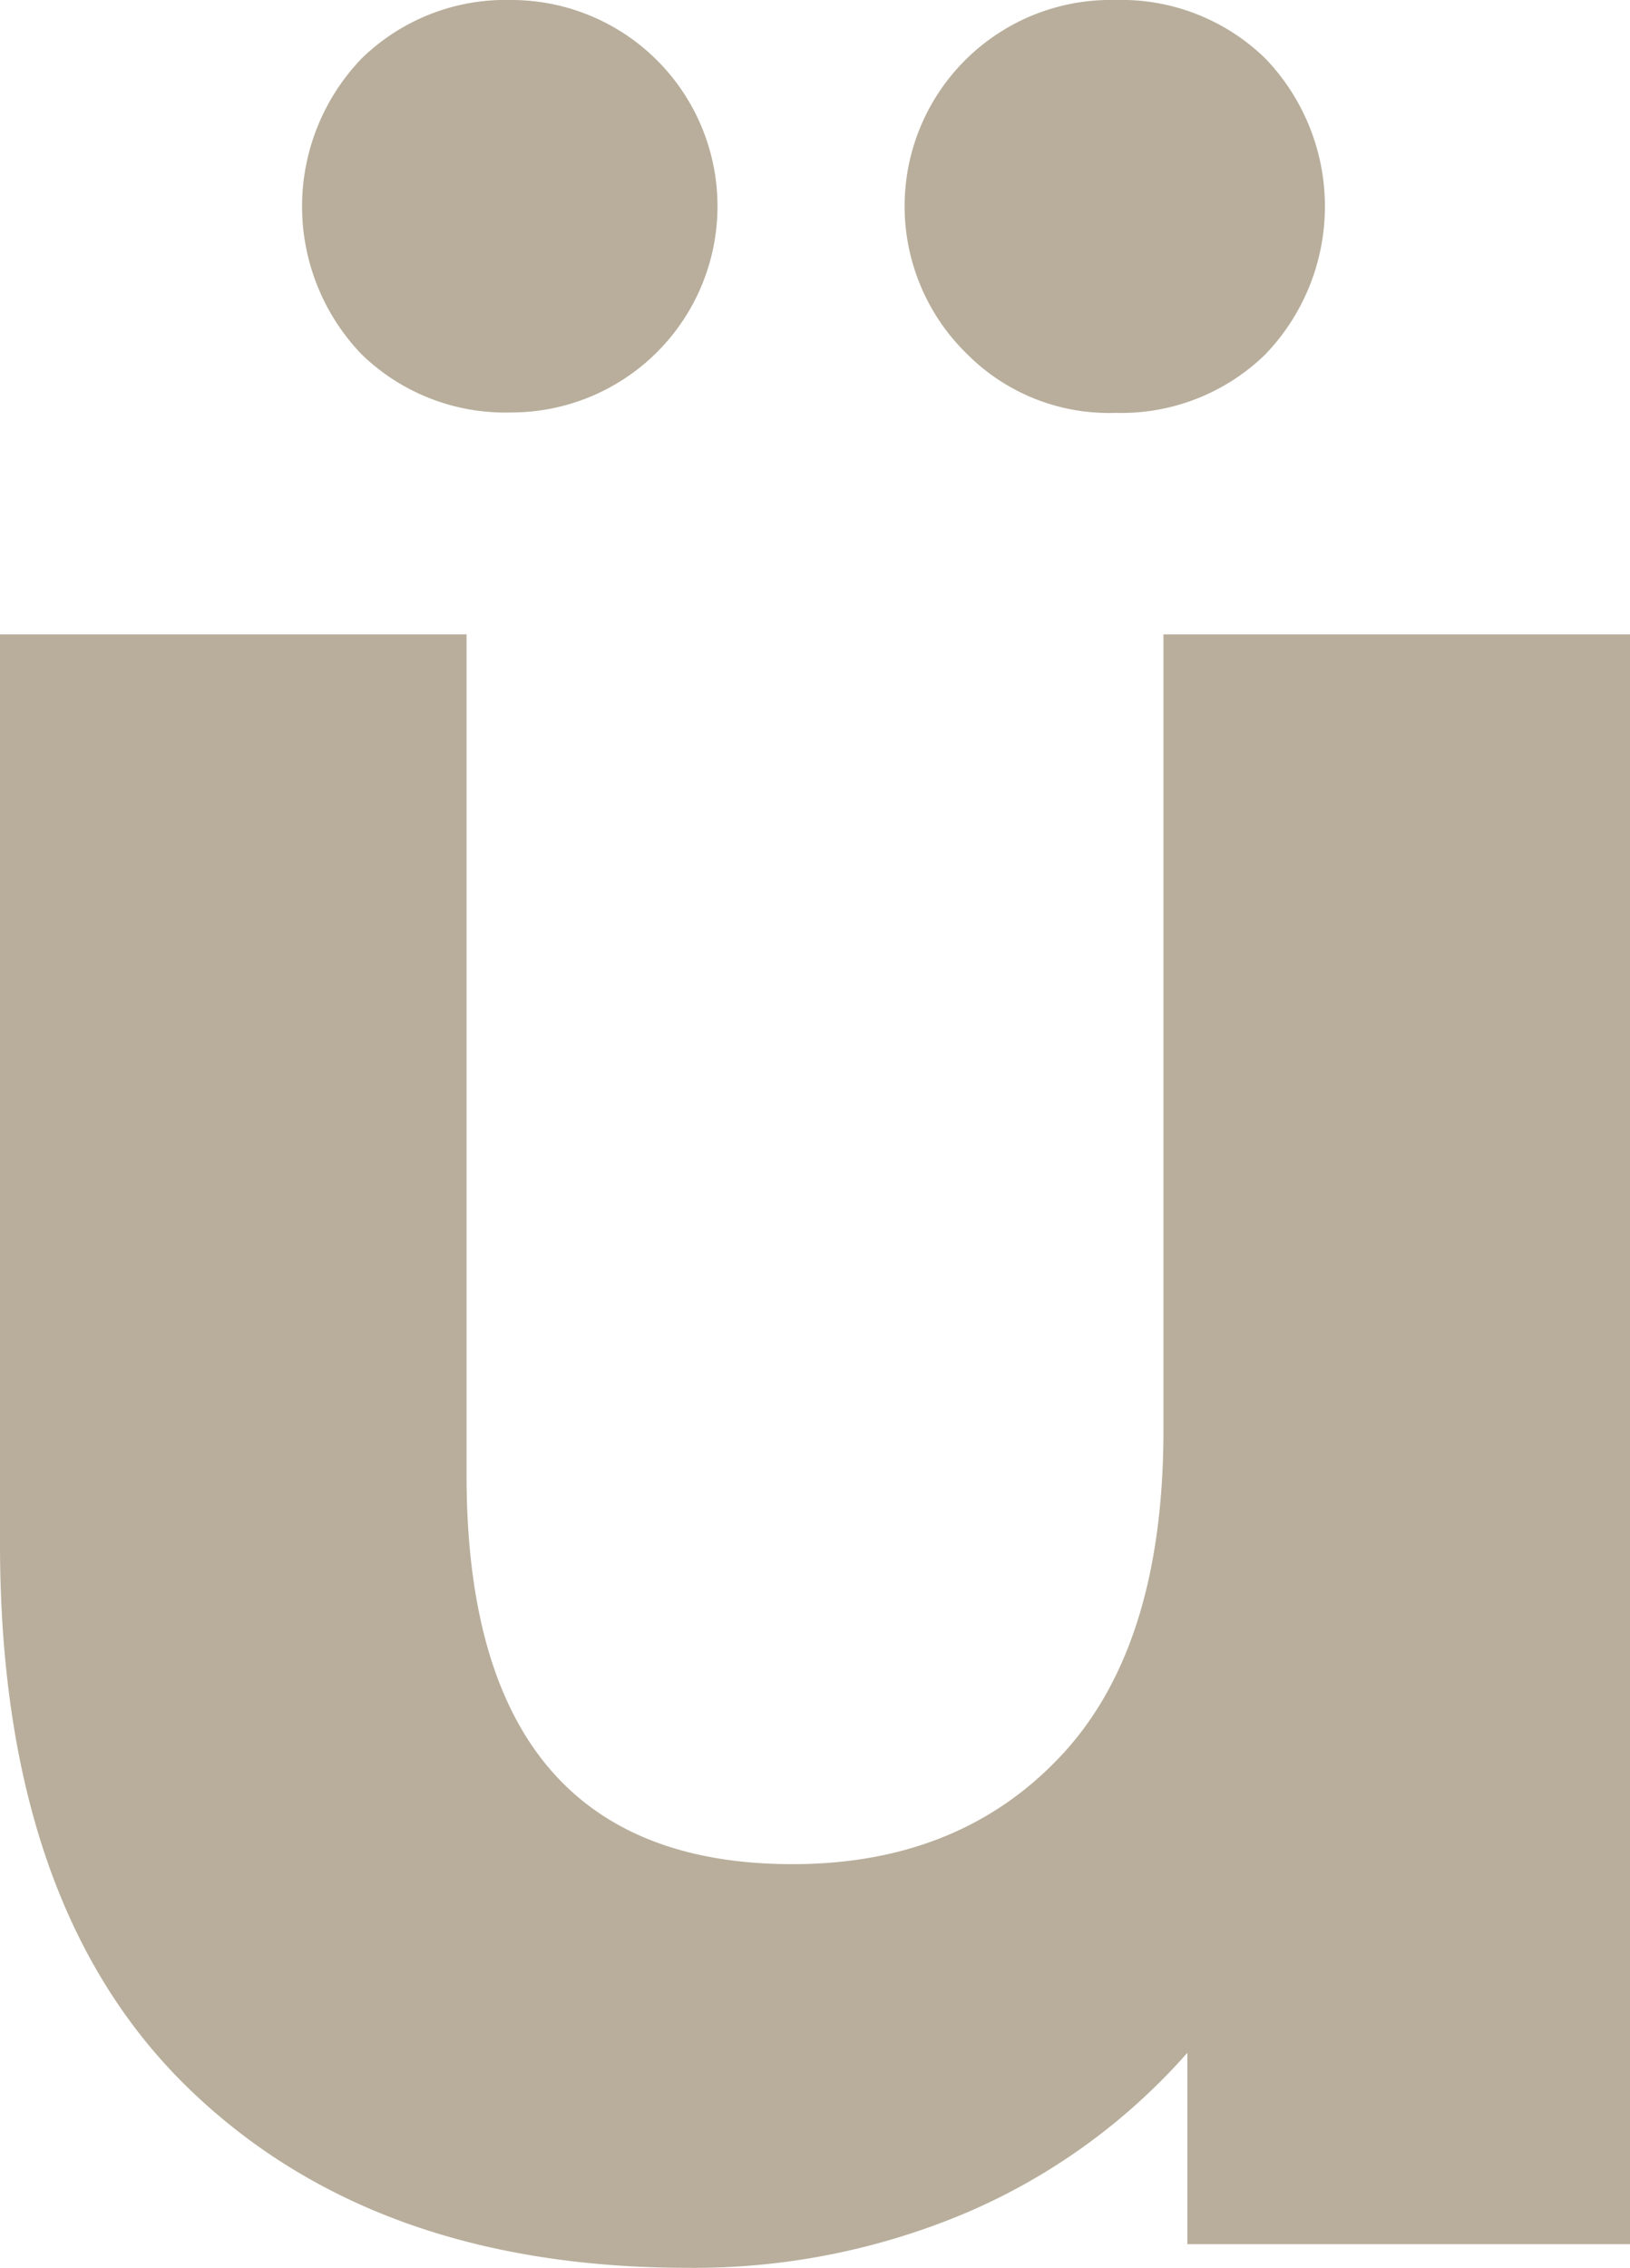 <svg id="Layer_1" data-name="Layer 1" xmlns="http://www.w3.org/2000/svg" viewBox="0 0 118.61 164.98"><defs><style>.cls-1{fill:#b8ae9b;}</style></defs><path class="cls-1" d="M365.8,360.05V477.14H333.59V463.22a45,45,0,0,1-16.1,11.64,50.81,50.81,0,0,1-20.25,4q-23.07,0-36.56-13.28t-13.49-39.39V360.05h33.95v61.16q0,28.29,23.72,28.29,12.19,0,19.59-7.94t7.4-23.62V360.05ZM273.52,339.7a15.52,15.52,0,0,1,0-21.55,15,15,0,0,1,10.88-4.24,15,15,0,1,1,0,30A15,15,0,0,1,273.52,339.7Zm44.08,0a15,15,0,0,1,10.77-25.79,15,15,0,0,1,10.88,4.24,15.52,15.52,0,0,1,0,21.55,15,15,0,0,1-10.88,4.24A14.56,14.56,0,0,1,317.6,339.7Z" transform="translate(-247.19 -313.91)"/></svg>